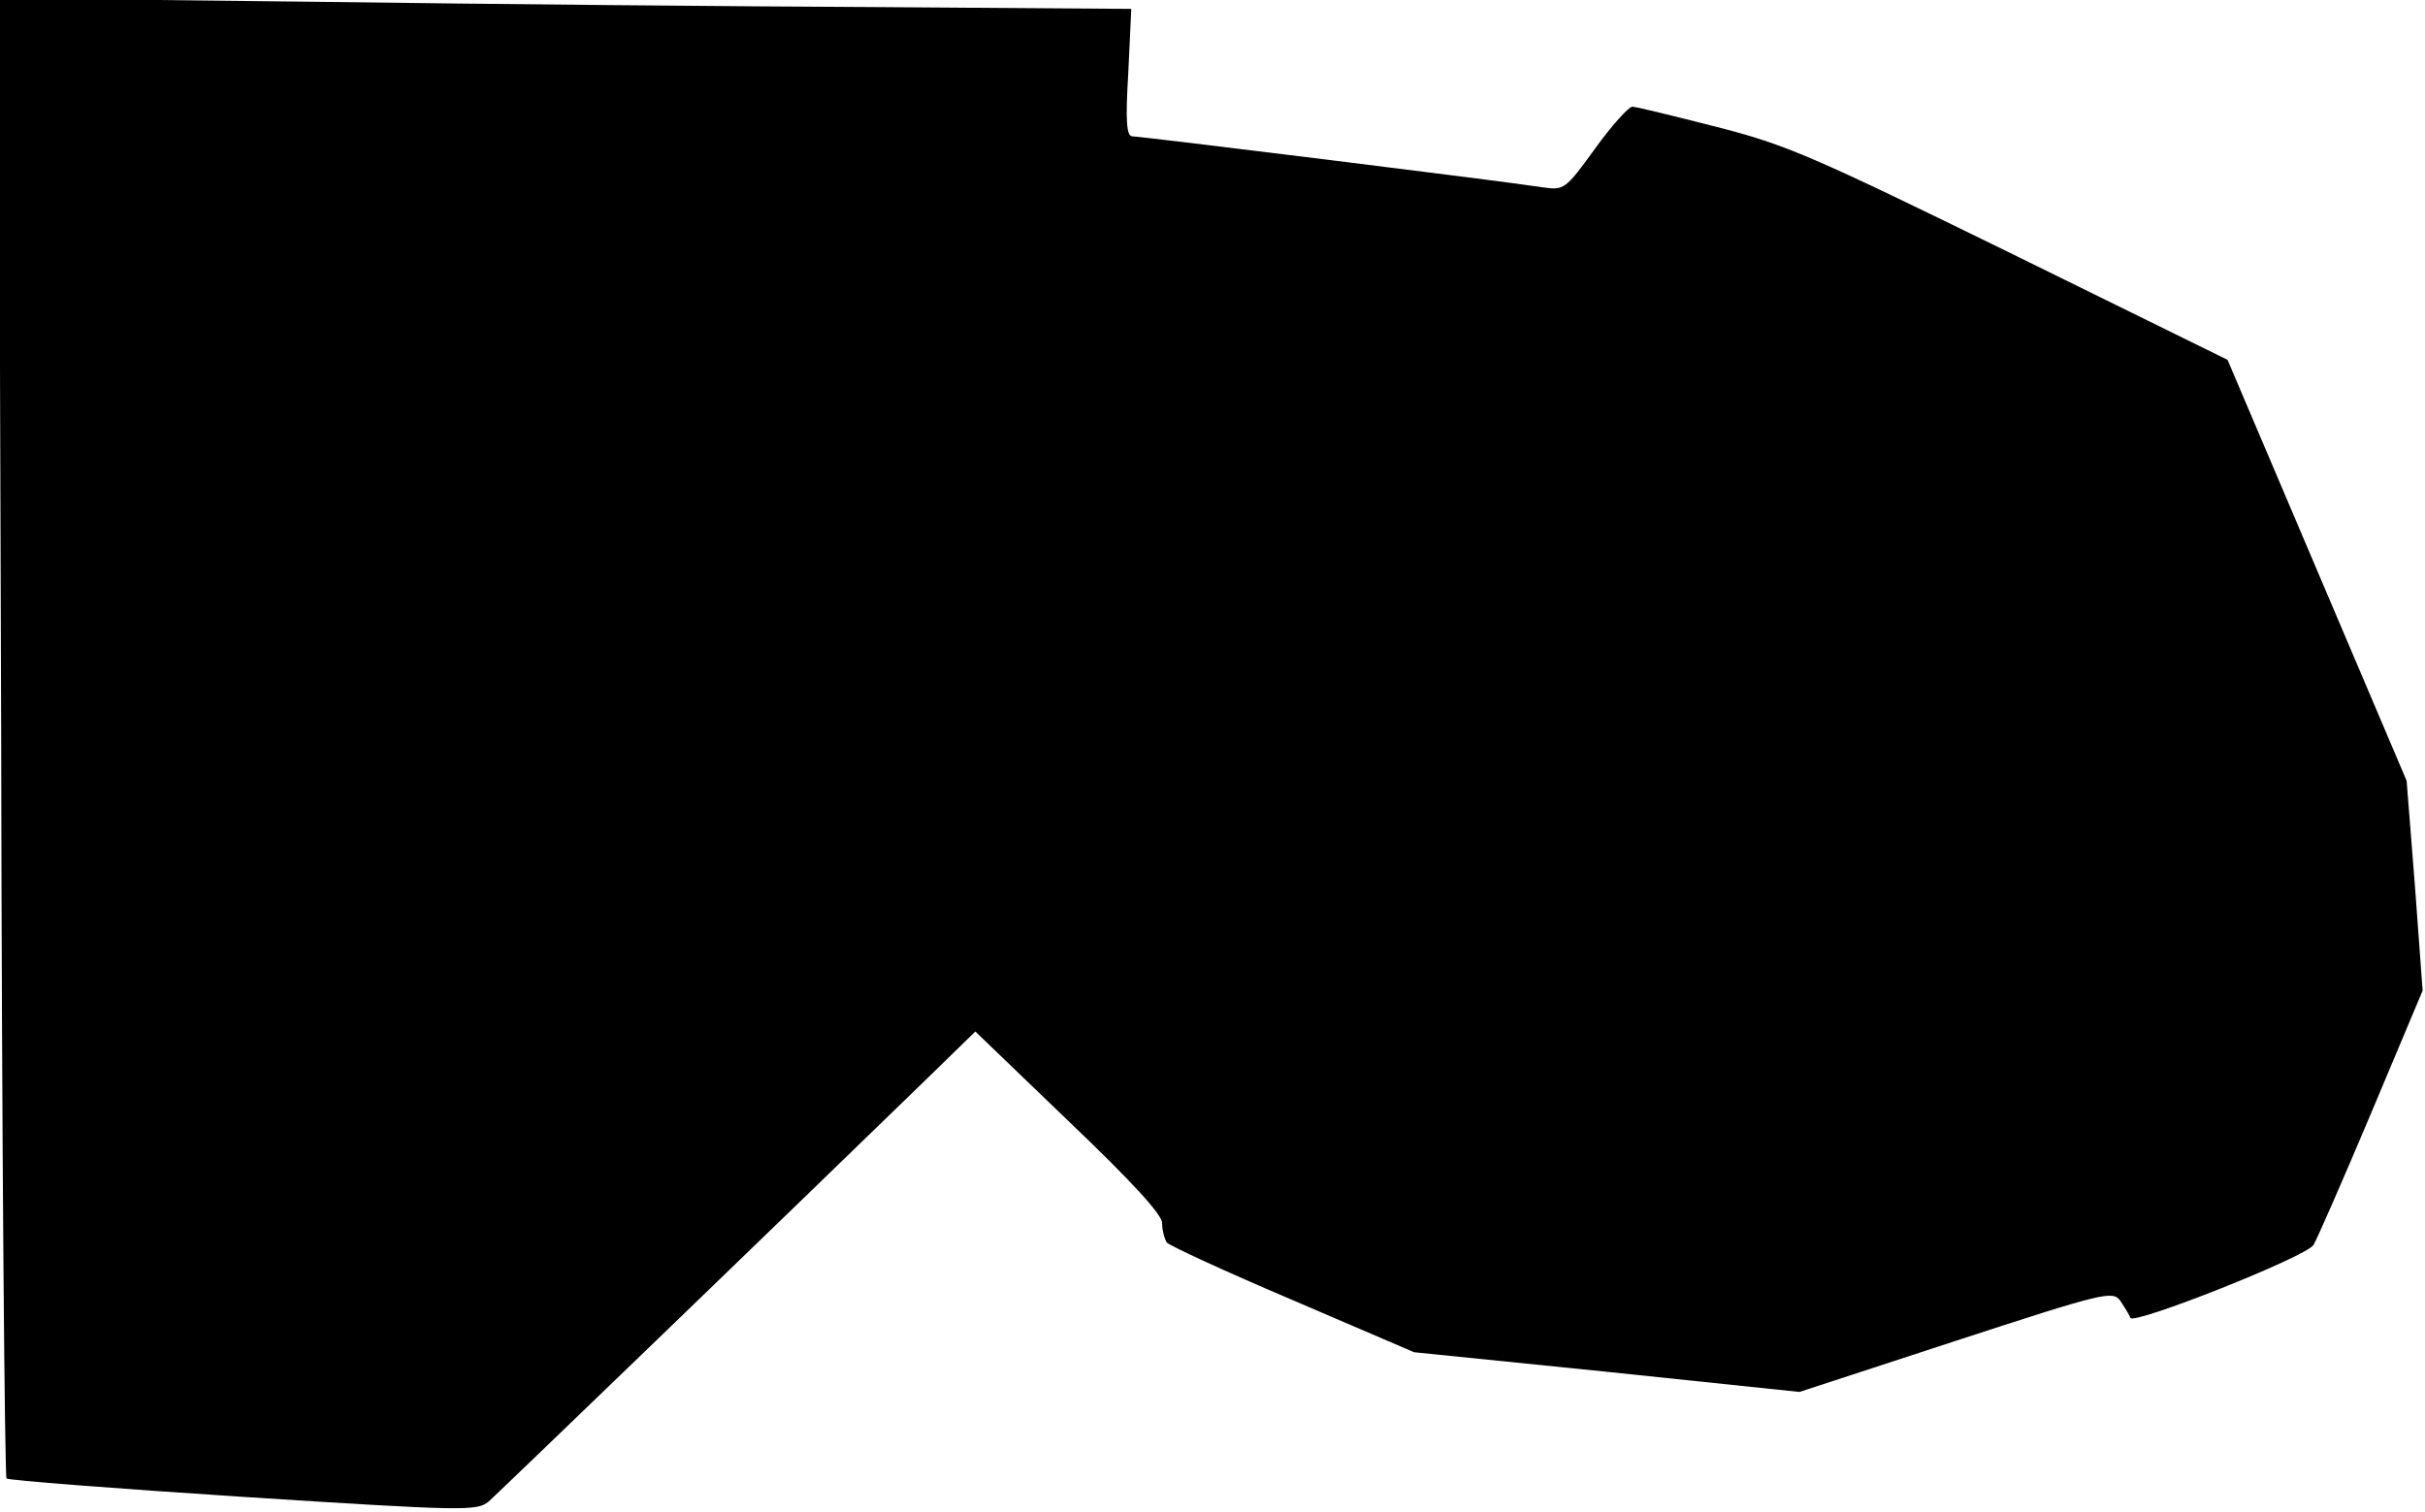 <?xml version="1.0" standalone="no"?>
<!DOCTYPE svg PUBLIC "-//W3C//DTD SVG 20010904//EN"
 "http://www.w3.org/TR/2001/REC-SVG-20010904/DTD/svg10.dtd">
<svg version="1.0" xmlns="http://www.w3.org/2000/svg"
 width="409pt" height="255pt" viewBox="0 0 409 255"
 preserveAspectRatio="xMidYMid meet">
<g transform="translate(0,255) scale(0.1,-0.1)"
fill="#000000" stroke="none">
<path fill="#000000" stroke="none" d="M2 1307 c1 -685 6 -1248 9 -1251 3 -3
183 -17 399 -31 375 -24 394 -24 414 -8 18 16 495 476 741 715 l80 78 157
-151 c108 -103 158 -158 158 -172 0 -12 4 -27 8 -33 4 -5 99 -49 212 -97 l205
-88 325 -33 325 -34 263 86 c251 82 265 85 278 68 7 -11 15 -23 17 -29 4 -13
297 103 309 123 5 8 49 108 97 222 l87 207 -13 177 -14 177 -151 355 -151 355
-366 180 c-333 163 -378 183 -496 213 -71 18 -135 34 -142 34 -6 0 -35 -32
-63 -71 -50 -69 -52 -70 -88 -65 -55 9 -678 86 -692 86 -10 0 -12 25 -7 108
l5 107 -421 3 c-232 1 -662 5 -955 9 l-534 6 4 -1246z"/>
</g>
</svg>
